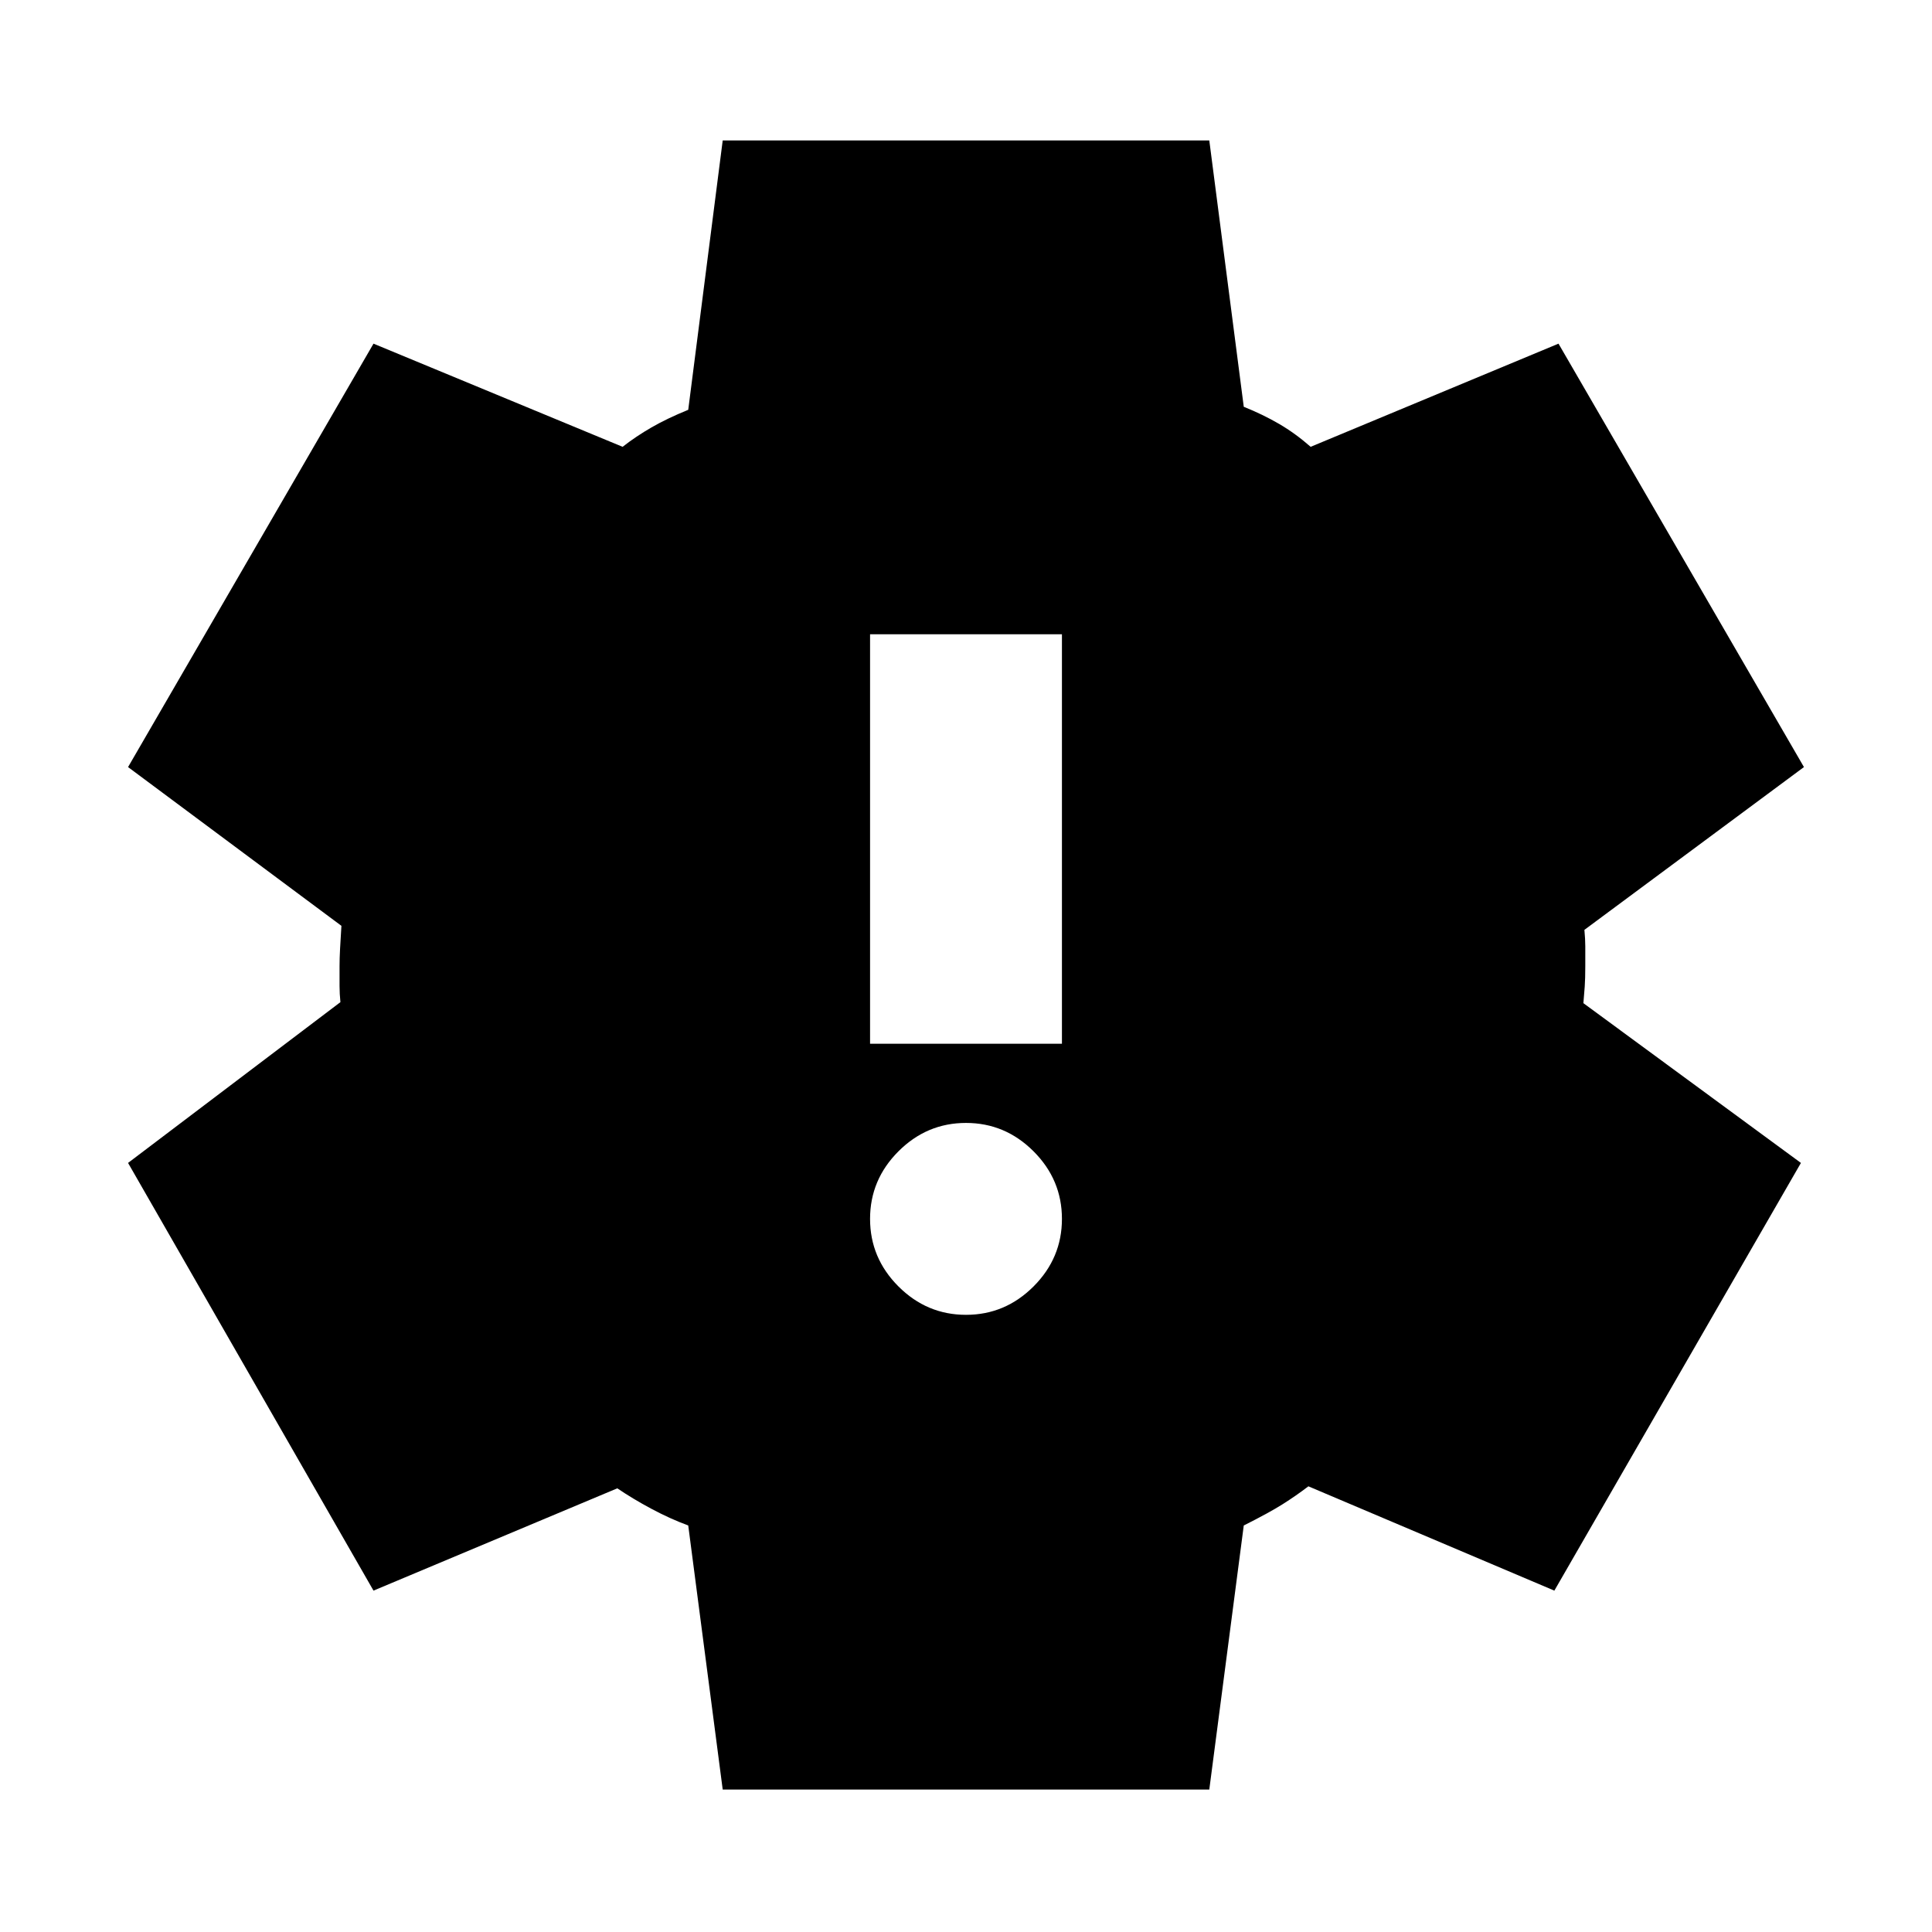 <svg xmlns="http://www.w3.org/2000/svg" height="24" viewBox="0 -960 960 960" width="24"><path d="M359.11-70.78 341.98-202q-8.98-3.3-18.31-8.29-9.32-4.99-16.93-10.17l-121.15 50.83L63.63-382.15l105.52-79.89q-.43-4.24-.43-7.98V-480q0-3.74.25-8.48t.68-11.48L63.63-578.85l121.96-210.39 123.78 51.26q6.61-5.17 14.34-9.63 7.72-4.46 18.27-8.76l17.13-133.85h241.78l17.13 132.35q9.48 3.8 17.56 8.51 8.07 4.71 15.68 11.38l123.15-51.26 121.96 210.39-109.09 80.89q.44 4.74.44 8.23v9.73q0 6.24-.28 10.23-.29 3.99-.66 8.23l108.09 79.39-122.52 212.52-122.22-51.83q-6.11 4.68-12.84 8.92-6.72 4.24-19.27 10.54L600.89-70.78H359.11ZM480-306.67q19.46 0 33.57-14.11 14.1-14.11 14.1-33.57 0-19.45-14.1-33.56-14.11-14.11-33.57-14.11t-33.57 14.11q-14.1 14.11-14.1 33.56 0 19.46 14.1 33.57 14.11 14.11 33.57 14.11Zm-47.67-134.7h95.34v-203.48h-95.34v203.48Z"/></svg>